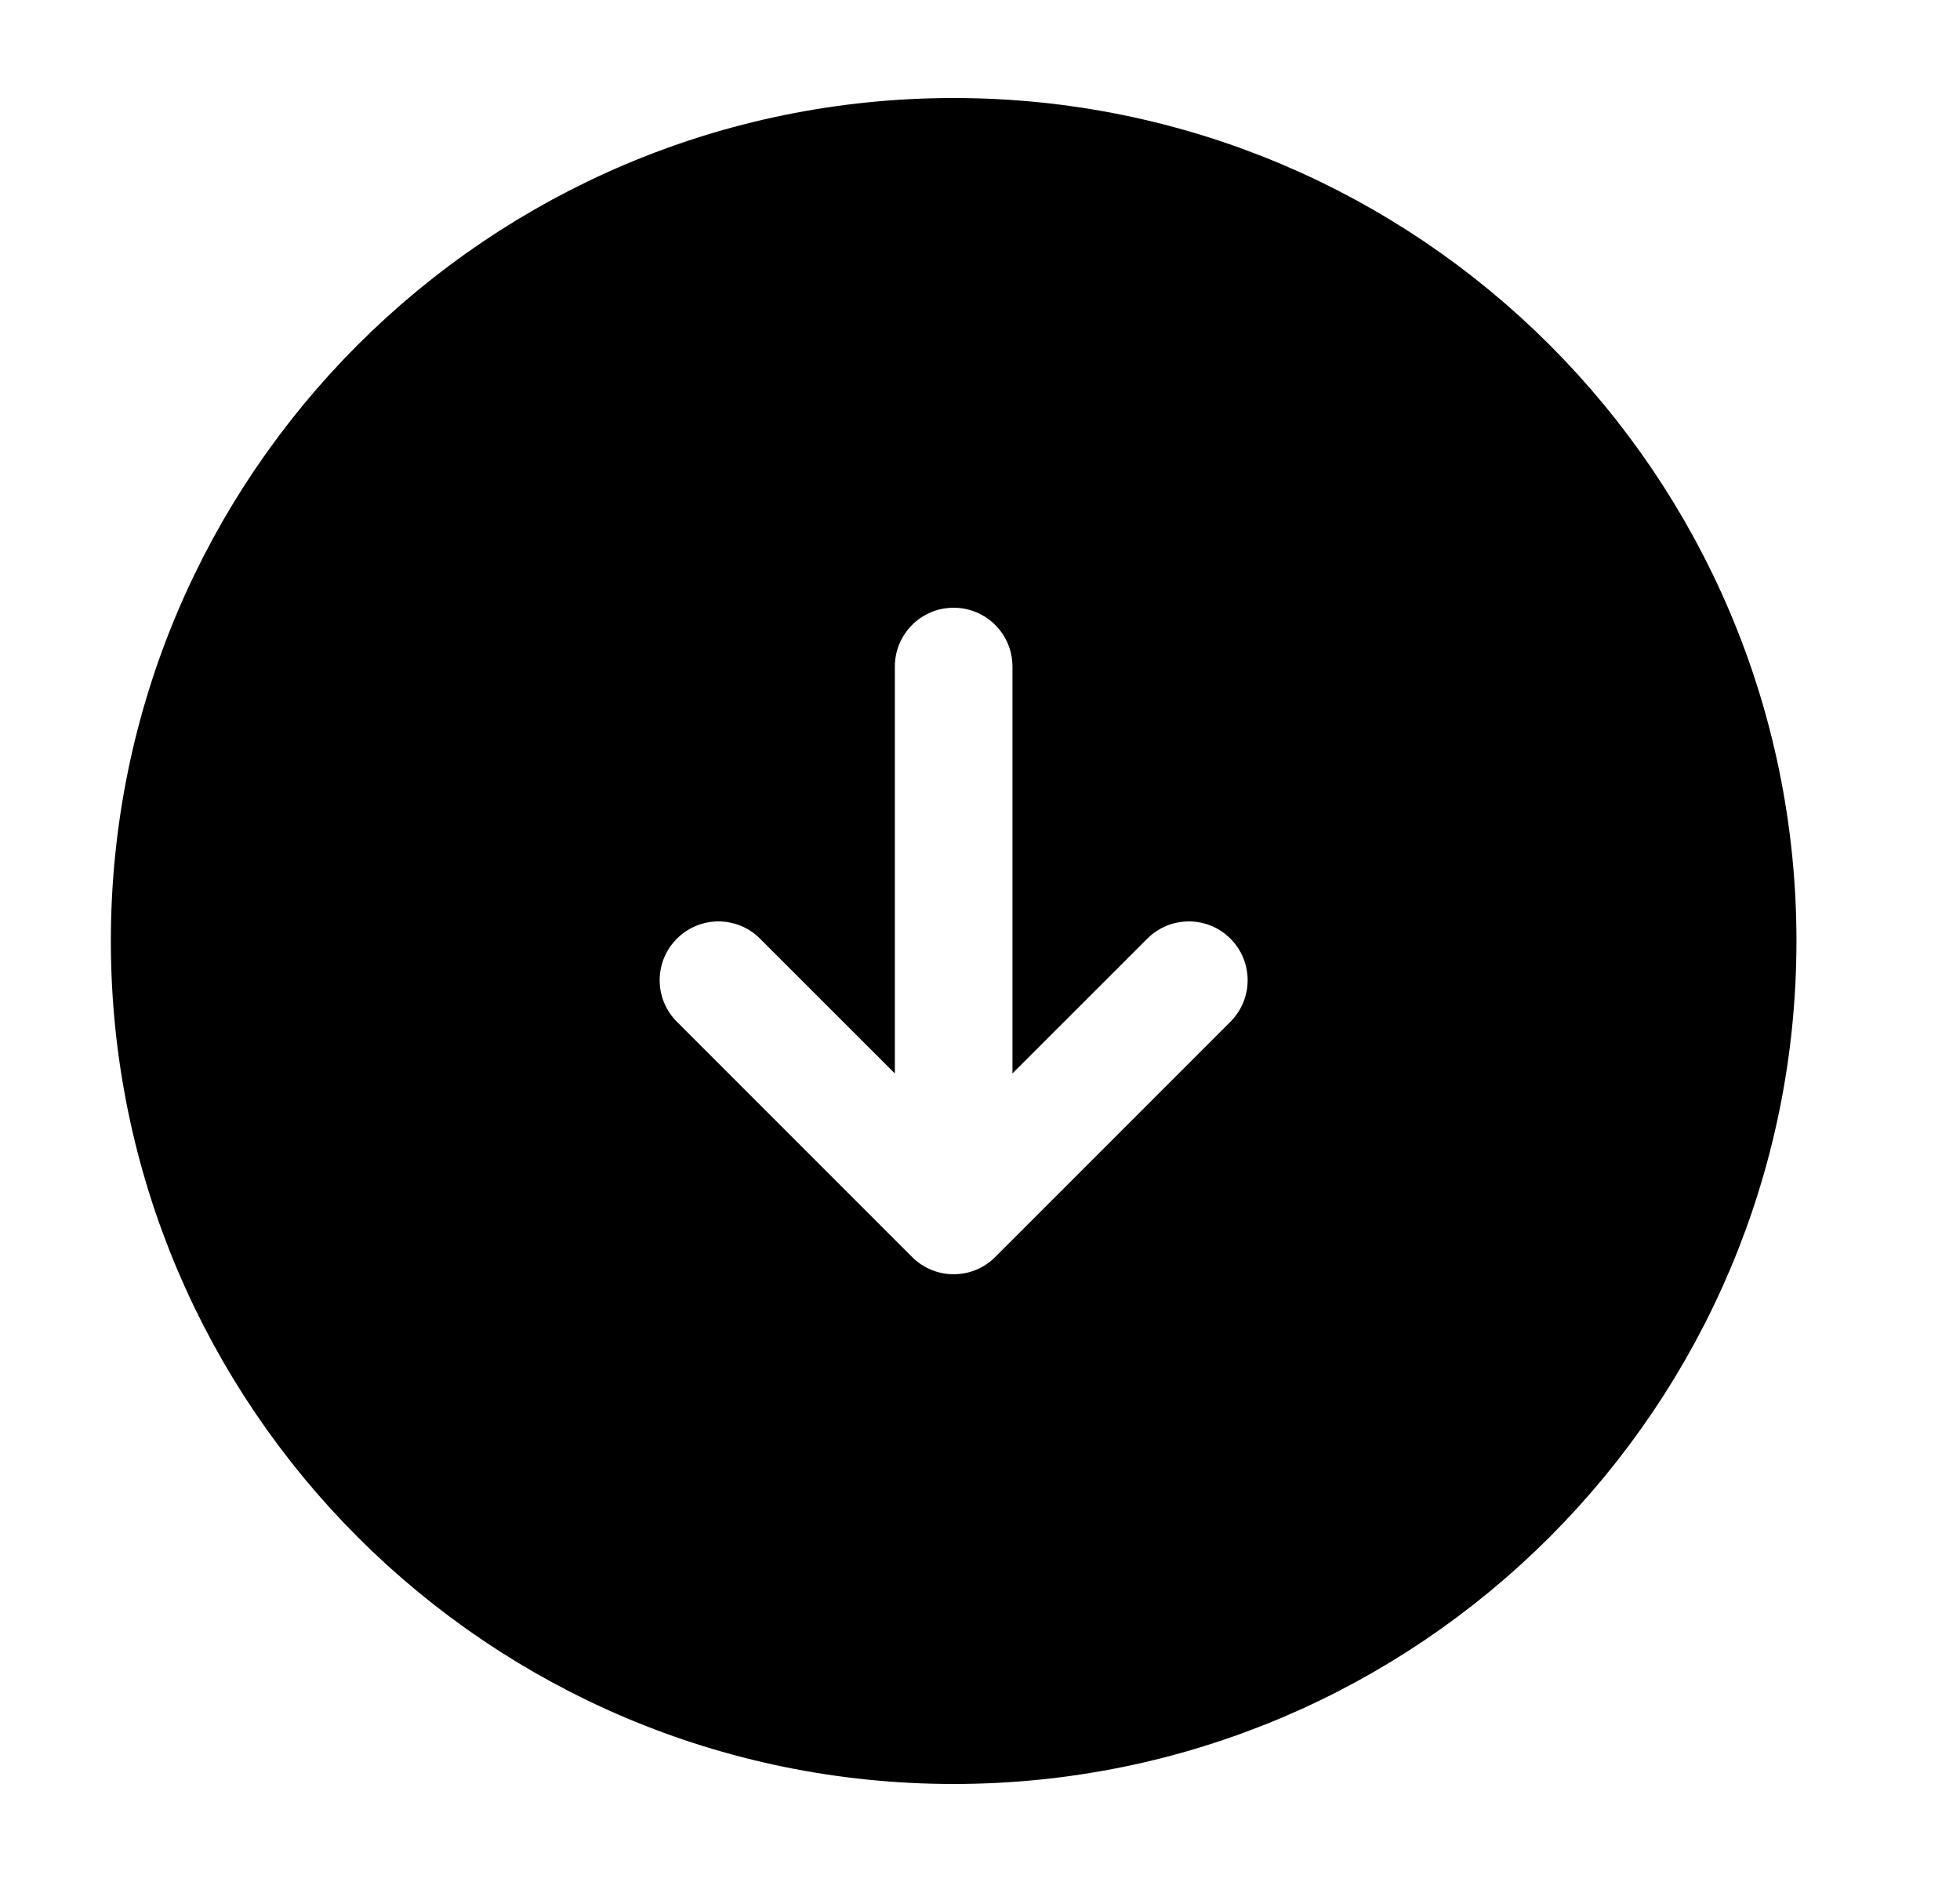 <svg width="25" height="24" viewBox="0 0 25 24" fill="none" xmlns="http://www.w3.org/2000/svg">
<path d="M12.164 22C17.687 22 22.164 17.523 22.164 12C22.164 6.477 17.687 2 12.164 2C6.641 2 2.164 6.477 2.164 12C2.164 17.523 6.641 22 12.164 22Z" stroke="black" stroke-width="1.5" stroke-linecap="round" stroke-linejoin="round"/>
<path fill-rule="evenodd" clip-rule="evenodd" d="M22.164 12C22.164 17.523 17.687 22 12.164 22C6.641 22 2.164 17.523 2.164 12C2.164 6.477 6.641 2 12.164 2C17.687 2 22.164 6.477 22.164 12ZM12.164 7.75C12.578 7.75 12.914 8.086 12.914 8.5V13.689L14.634 11.97C14.927 11.677 15.402 11.677 15.694 11.97C15.987 12.263 15.987 12.737 15.694 13.03L12.694 16.03C12.402 16.323 11.927 16.323 11.634 16.03L8.634 13.03C8.341 12.737 8.341 12.263 8.634 11.97C8.927 11.677 9.402 11.677 9.694 11.97L11.414 13.689V8.5C11.414 8.086 11.75 7.75 12.164 7.75Z" fill="black"/>
</svg>
